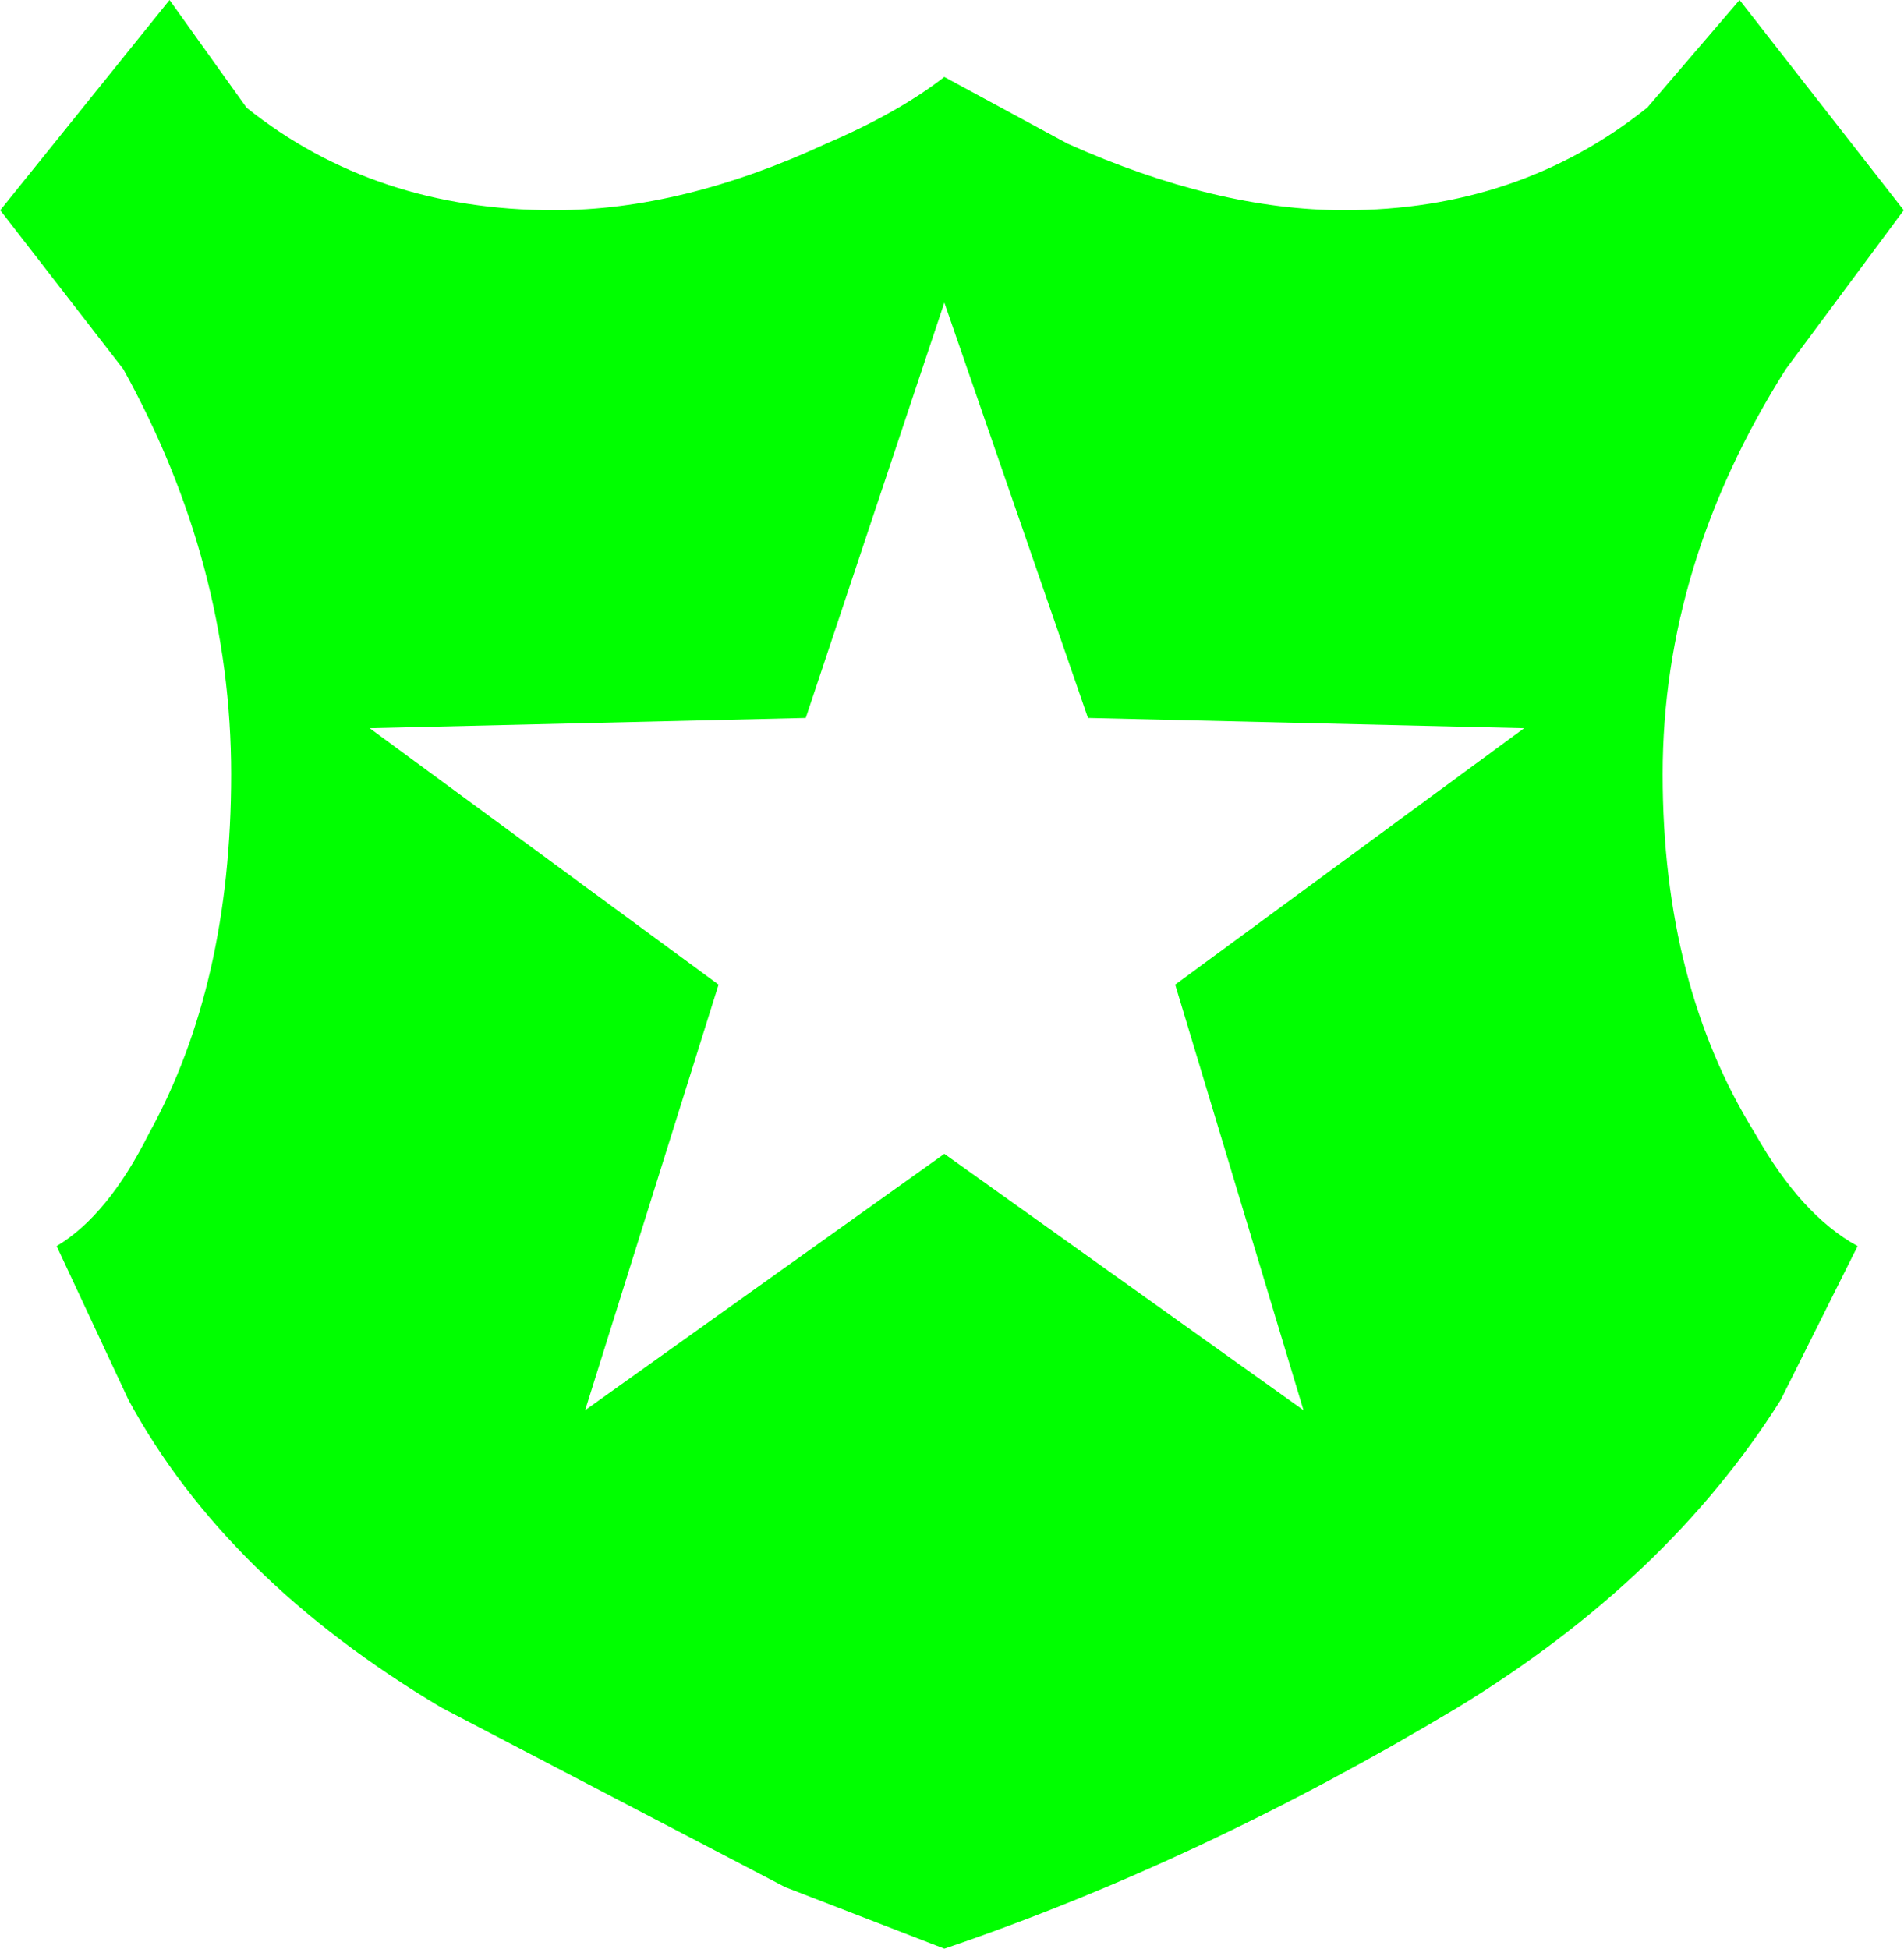 <?xml version="1.0" encoding="UTF-8" standalone="no"?>
<svg
   xmlns:dc="http://purl.org/dc/elements/1.1/"
   xmlns:cc="http://creativecommons.org/ns#"
   xmlns:rdf="http://www.w3.org/1999/02/22-rdf-syntax-ns#"
   xmlns:svg="http://www.w3.org/2000/svg"
   xmlns="http://www.w3.org/2000/svg"
   xmlns:sodipodi="http://sodipodi.sourceforge.net/DTD/sodipodi-0.dtd"
   xmlns:inkscape="http://www.inkscape.org/namespaces/inkscape"
   width="128pt"
   height="131pt"
   viewBox="0 0 128 131"
   version="1.1"
   id="svg5"
   sodipodi:docname="police-station.svg"
   inkscape:version="0.92.1 r15371">
  <defs
     id="defs9" />
  <sodipodi:namedview
     pagecolor="#ffffff"
     bordercolor="#666666"
     borderopacity="1"
     objecttolerance="10"
     gridtolerance="10"
     guidetolerance="10"
     inkscape:pageopacity="0"
     inkscape:pageshadow="2"
     inkscape:window-width="836"
     inkscape:window-height="480"
     id="namedview7"
     showgrid="false"
     inkscape:zoom="1.351145"
     inkscape:cx="85.333333"
     inkscape:cy="87.333333"
     inkscape:window-x="0"
     inkscape:window-y="0"
     inkscape:window-maximized="0"
     inkscape:current-layer="surface1" />
  <g
     id="surface1">
    <path
       style="fill:#00ff00;fill-opacity:1;fill-rule:nonzero;stroke:none"
       d="m 102.461,48.953 -29.32,-0.691 -9.656,-27.922 -9.316,27.922 -29.316,0.691 23.453,17.238 -8.969,28.609 24.148,-17.234 24.145,17.234 -8.625,-28.609 23.457,-17.238 m 17.59,-24.133 c -5.52,8.734 -8.277,17.812 -8.277,27.234 0,9.422 2.07,17.469 6.207,24.133 2.07,3.676 4.371,6.203 6.898,7.582 l -5.172,10.344 c -5.059,8.043 -12.305,14.937 -21.73,20.684 -11.5,6.895 -22.996,12.297 -34.492,16.203 L 52.789,126.863 29.68,114.797 C 20.023,109.051 13.008,102.156 8.641,94.113 L 3.809,83.77 c 2.301,-1.379 4.371,-3.906 6.211,-7.582 3.68,-6.664 5.52,-14.711 5.52,-24.133 0,-9.422 -2.414,-18.5 -7.246,-27.234 L 0.016,14.133 11.398,0 16.574,7.238 c 5.746,4.598 12.645,6.895 20.695,6.895 5.746,0 11.84,-1.492 18.281,-4.48 3.219,-1.379 5.863,-2.871 7.934,-4.48 l 8.277,4.48 c 6.668,2.988 12.875,4.48 18.625,4.48 7.82,0 14.602,-2.297 20.352,-6.895 L 116.945,0 l 11.039,14.133 -7.934,10.688"
       id="path2"
       inkscape:connector-curvature="0" />
  </g>
</svg>
